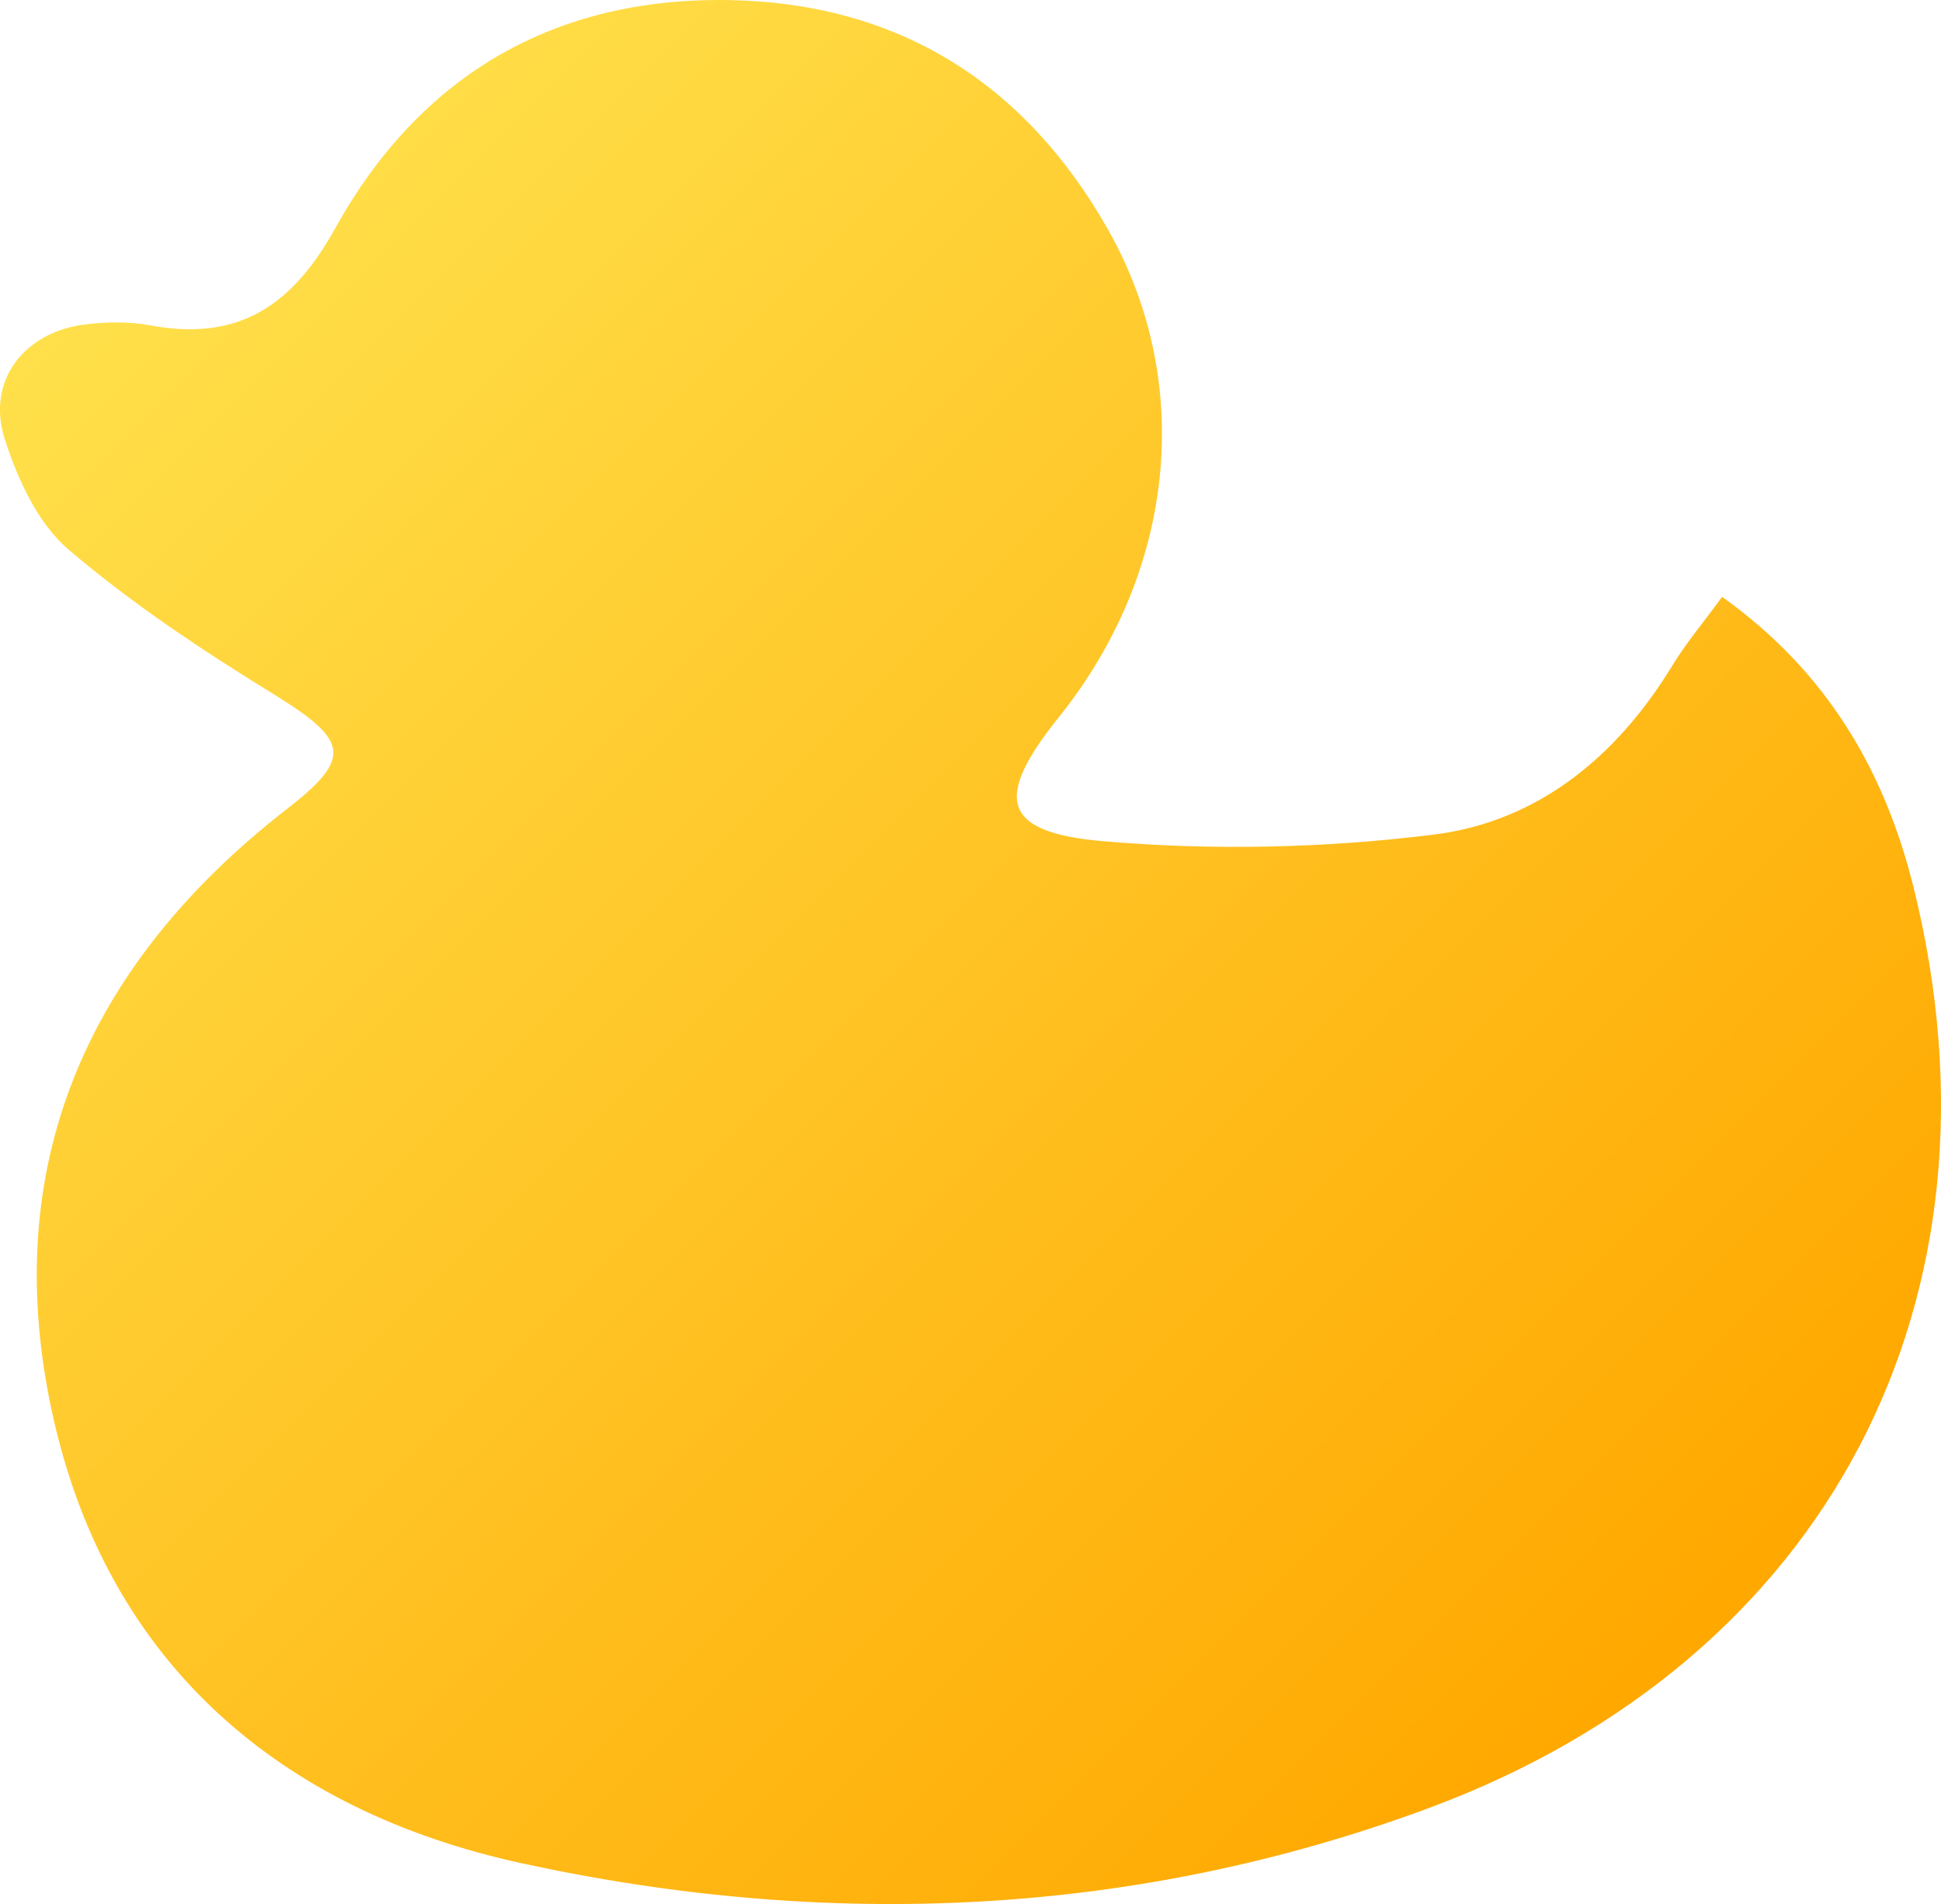 <?xml version="1.0" encoding="UTF-8"?><svg id="a" xmlns="http://www.w3.org/2000/svg" xmlns:xlink="http://www.w3.org/1999/xlink" viewBox="0 0 498.15 488.59"><defs><style>.c{fill:url(#b);}</style><linearGradient id="b" x1="25.17" y1="71.42" x2="406.81" y2="453.06" gradientTransform="matrix(1, 0, 0, 1, 0, 0)" gradientUnits="userSpaceOnUse"><stop offset="0" stop-color="#ffe04a"/><stop offset=".99" stop-color="#ffa800"/></linearGradient></defs><path class="c" d="M441.98,153.16c27.19,19.39,41.81,45,49.15,74.64,26.13,105.41-21.83,198.03-124.23,236.09-75.77,28.16-154.7,31.3-233.06,14.23-61.6-13.42-106.01-51-120.21-114.52-14.29-63.92,8.48-116.02,60.04-156.03,17-13.19,15.7-17.62-3.5-29.47-18.28-11.27-36.4-23.23-52.65-37.14-7.87-6.74-13.04-18.09-16.32-28.34-4.77-14.91,5.01-27.52,20.83-29.39,5.48-.65,11.27-.73,16.67,.28,22.6,4.22,36.42-5.22,47.34-24.94C107.77,19.39,142.19-.83,187.33,.03c43.36,.82,75.83,21.41,97.05,58.89,22.4,39.56,17.17,87.99-12.63,125.11-16.72,20.83-14.77,29.58,11.33,31.83,28.09,2.42,56.93,1.8,84.92-1.7,26.73-3.34,46.96-20.03,61.15-43.3,3.53-5.79,7.95-11.03,12.82-17.69Z"/></svg>